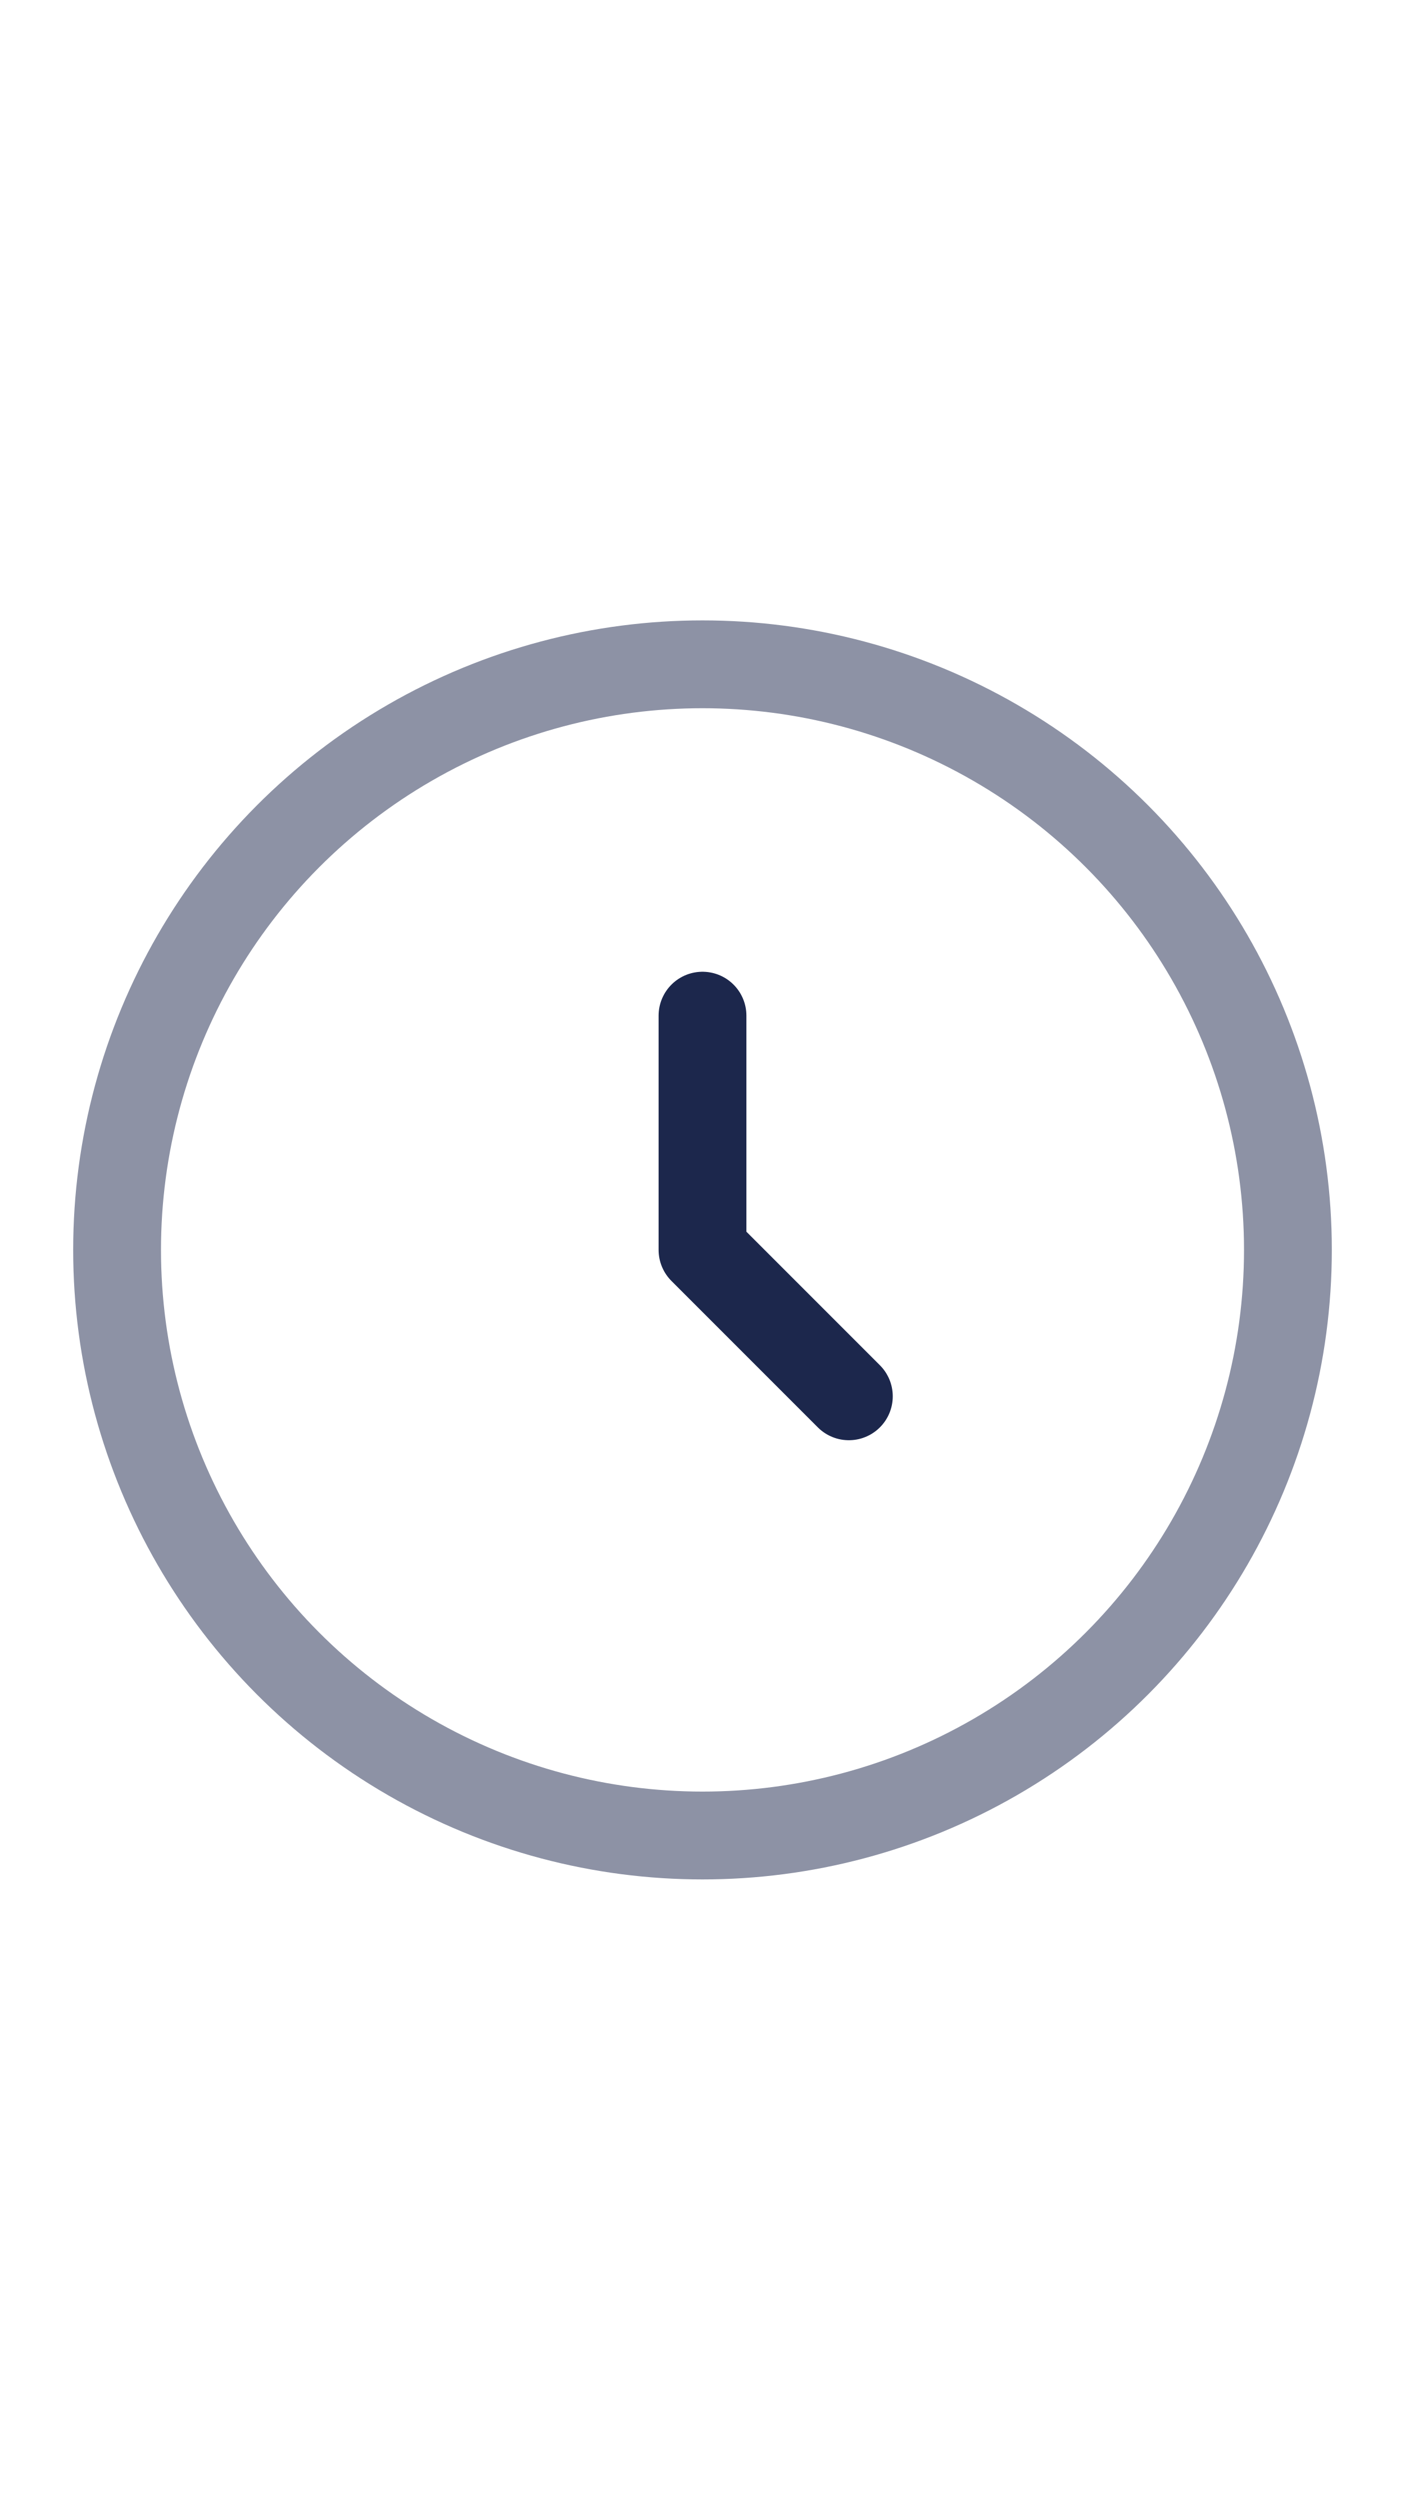 <?xml version="1.0" encoding="utf-8"?>
<!-- Uploaded to: SVG Repo, www.svgrepo.com, Generator: SVG Repo Mixer Tools --><svg fill="none" height="667px" viewBox="0 0 24 24" width="375px" xmlns="http://www.w3.org/2000/svg">
<circle cx="12" cy="12" opacity="0.5" r="10" stroke="#1C274C" stroke-width="1.5"/>
<path d="M12 8V12L14.5 14.5" stroke="#1C274C" stroke-linecap="round" stroke-linejoin="round" stroke-width="1.5"/>
</svg>